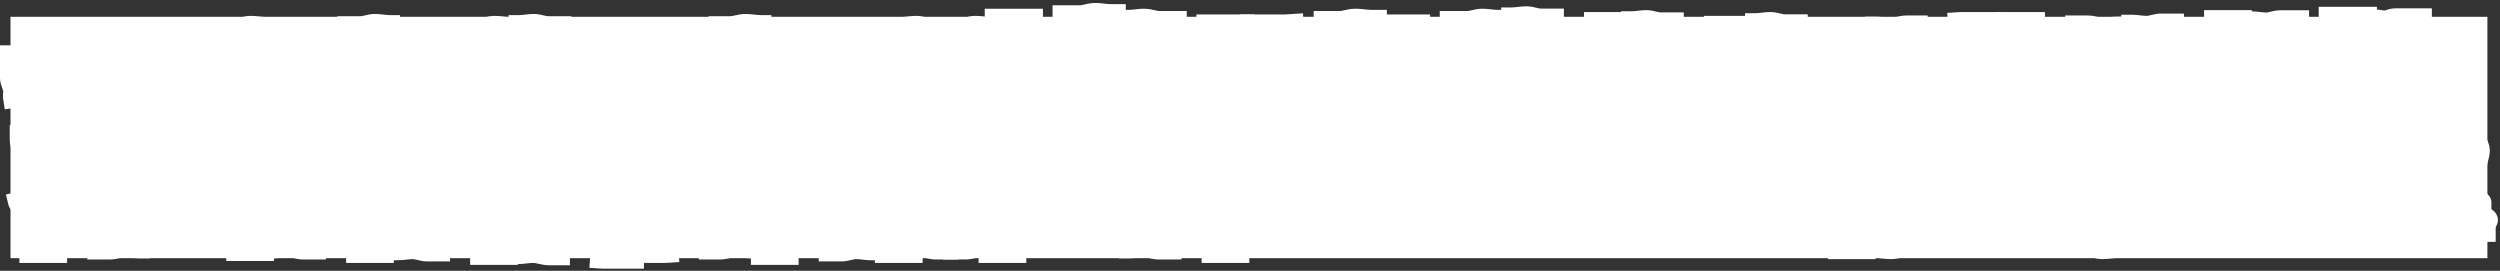 <svg width="1191" height="129" viewBox="0 0 1191 129" fill="none" xmlns="http://www.w3.org/2000/svg">
<rect x="0" y="0" width="1191" height="129" fill="#333333" stroke="none"/>
<rect width="1180" height="115" transform="translate(5 8)" fill="white"/>
<path d="M11.183 83.754C11.183 80.814 12.728 78.171 12.728 75.331C12.728 72.301 9.637 69.798 9.637 66.844C9.637 60.915 9.637 54.987 9.637 49.059C9.637 48.068 6.795 47.91 6.546 47.018C6.228 45.878 6.546 44.667 6.546 43.519C6.546 41.332 5 39.224 5 37.105C5 31.663 5 26.22 5 20.778" stroke="white" stroke-width="10" stroke-linecap="square" stroke-dasharray="20 20"/>
<path d="M15.047 111.135C15.047 110.198 16.593 109.355 16.593 108.449C16.593 107.483 13.501 106.685 13.501 105.743C13.501 103.853 13.501 101.963 13.501 100.073C13.501 99.757 10.659 99.707 10.41 99.422C10.092 99.058 10.41 98.672 10.41 98.306C10.41 97.609 8.864 96.937 8.864 96.261C8.864 94.526 8.864 92.791 8.864 91.056" stroke="white" stroke-width="10" stroke-linecap="square" stroke-dasharray="20 20"/>
<path d="M1179.59 80.103C1179.59 77.163 1181.14 74.52 1181.14 71.68C1181.14 68.65 1178.04 66.148 1178.04 63.193C1178.04 57.265 1178.04 51.336 1178.04 45.408C1178.04 44.417 1175.2 44.26 1174.95 43.367C1174.63 42.227 1174.95 41.016 1174.95 39.868C1174.95 37.682 1173.41 35.573 1173.41 33.454C1173.41 28.012 1173.41 22.57 1173.41 17.127" stroke="white" stroke-width="10" stroke-linecap="square" stroke-dasharray="20 20"/>
<path d="M1183.45 107.484C1183.45 106.547 1185 105.704 1185 104.799C1185 103.832 1181.91 103.034 1181.91 102.092C1181.91 100.202 1181.91 98.312 1181.91 96.422C1181.91 96.106 1179.07 96.056 1178.82 95.771C1178.5 95.408 1178.82 95.022 1178.82 94.656C1178.82 93.958 1177.27 93.286 1177.27 92.611C1177.27 90.875 1177.27 89.14 1177.27 87.405" stroke="white" stroke-width="10" stroke-linecap="square" stroke-dasharray="20 20"/>
<path d="M893.464 117.889C896.038 117.889 898.352 118.437 900.839 118.437C903.492 118.437 905.683 117.341 908.27 117.341C913.461 117.341 918.652 117.341 923.843 117.341C924.71 117.341 924.848 116.334 925.63 116.246C926.628 116.133 927.688 116.246 928.693 116.246C930.608 116.246 932.454 115.698 934.309 115.698C939.075 115.698 943.84 115.698 948.605 115.698" stroke="white" stroke-width="10" stroke-linecap="square" stroke-dasharray="20 20"/>
<path d="M1131.75 112.413C1134.19 112.413 1136.38 112.96 1138.73 112.96C1141.24 112.96 1143.32 111.865 1145.77 111.865C1150.68 111.865 1155.59 111.865 1160.51 111.865C1161.33 111.865 1161.46 110.858 1162.2 110.77C1163.14 110.657 1164.14 110.77 1165.1 110.77C1166.91 110.77 1168.66 110.222 1170.41 110.222C1174.92 110.222 1179.43 110.222 1183.94 110.222" stroke="white" stroke-width="10" stroke-linecap="square" stroke-dasharray="20 20"/>
<path d="M1072.67 113.325C1075.11 113.325 1077.3 113.873 1079.65 113.873C1082.16 113.873 1084.24 112.778 1086.69 112.778C1091.6 112.778 1096.51 112.778 1101.43 112.778C1102.25 112.778 1102.38 111.771 1103.12 111.683C1104.06 111.57 1105.06 111.683 1106.02 111.683C1107.83 111.683 1109.58 111.135 1111.33 111.135C1115.84 111.135 1120.35 111.135 1124.86 111.135" stroke="white" stroke-width="10" stroke-linecap="square" stroke-dasharray="20 20"/>
<path d="M1015.56 116.976C1018 116.976 1020.19 117.524 1022.54 117.524C1025.05 117.524 1027.13 116.429 1029.58 116.429C1034.49 116.429 1039.4 116.429 1044.31 116.429C1045.13 116.429 1045.27 115.421 1046.01 115.333C1046.95 115.221 1047.95 115.333 1048.9 115.333C1050.72 115.333 1052.46 114.786 1054.22 114.786C1058.73 114.786 1063.24 114.786 1067.75 114.786" stroke="white" stroke-width="10" stroke-linecap="square" stroke-dasharray="20 20"/>
<path d="M1008.67 117.889C1006.23 117.889 1004.04 118.437 1001.69 118.437C999.179 118.437 997.105 117.341 994.657 117.341C989.744 117.341 984.831 117.341 979.919 117.341C979.098 117.341 978.967 116.334 978.227 116.246C977.282 116.133 976.279 116.246 975.328 116.246C973.516 116.246 971.769 115.698 970.013 115.698C965.503 115.698 960.993 115.698 956.483 115.698" stroke="white" stroke-width="10" stroke-linecap="square" stroke-dasharray="20 20"/>
<path d="M357.805 118.071C355.231 118.071 352.916 117.524 350.43 117.524C347.776 117.524 345.585 118.619 342.998 118.619C337.807 118.619 332.617 118.619 327.426 118.619C326.559 118.619 326.42 119.626 325.639 119.714C324.641 119.827 323.58 119.714 322.575 119.714C320.661 119.714 318.815 120.262 316.959 120.262C312.194 120.262 307.429 120.262 302.663 120.262" stroke="white" stroke-width="10" stroke-linecap="square" stroke-dasharray="20 20"/>
<path d="M836.354 116.246C838.79 116.246 840.98 115.698 843.333 115.698C845.845 115.698 847.918 116.794 850.367 116.794C855.279 116.794 860.192 116.794 865.105 116.794C865.926 116.794 866.057 117.801 866.796 117.889C867.741 118.002 868.745 117.889 869.695 117.889C871.508 117.889 873.255 118.437 875.011 118.437C879.521 118.437 884.031 118.437 888.541 118.437" stroke="white" stroke-width="10" stroke-linecap="square" stroke-dasharray="20 20"/>
<path d="M777.273 115.333C779.71 115.333 781.9 114.786 784.253 114.786C786.765 114.786 788.838 115.881 791.287 115.881C796.199 115.881 801.112 115.881 806.025 115.881C806.846 115.881 806.977 116.888 807.716 116.976C808.661 117.089 809.664 116.976 810.615 116.976C812.427 116.976 814.175 117.524 815.931 117.524C820.441 117.524 824.951 117.524 829.461 117.524" stroke="white" stroke-width="10" stroke-linecap="square" stroke-dasharray="20 20"/>
<path d="M720.162 113.508C722.598 113.508 724.788 112.96 727.142 112.96C729.653 112.96 731.727 114.056 734.175 114.056C739.088 114.056 744.001 114.056 748.913 114.056C749.734 114.056 749.865 115.063 750.605 115.151C751.55 115.264 752.553 115.151 753.504 115.151C755.316 115.151 757.063 115.698 758.819 115.698C763.329 115.698 767.839 115.698 772.349 115.698" stroke="white" stroke-width="10" stroke-linecap="square" stroke-dasharray="20 20"/>
<path d="M713.271 115.333C710.834 115.333 708.644 114.786 706.291 114.786C703.779 114.786 701.706 115.881 699.257 115.881C694.345 115.881 689.432 115.881 684.519 115.881C683.698 115.881 683.567 116.888 682.828 116.976C681.883 117.089 680.88 116.976 679.929 116.976C678.116 116.976 676.369 117.524 674.613 117.524C670.103 117.524 665.593 117.524 661.083 117.524" stroke="white" stroke-width="10" stroke-linecap="square" stroke-dasharray="20 20"/>
<path d="M653.205 115.333C650.631 115.333 648.317 114.786 645.83 114.786C643.177 114.786 640.986 115.881 638.399 115.881C633.208 115.881 628.017 115.881 622.826 115.881C621.959 115.881 621.821 116.888 621.039 116.976C620.041 117.089 618.981 116.976 617.976 116.976C616.061 116.976 614.215 117.524 612.36 117.524C607.594 117.524 602.829 117.524 598.064 117.524" stroke="white" stroke-width="10" stroke-linecap="square" stroke-dasharray="20 20"/>
<path d="M414.916 118.984C412.48 118.984 410.29 118.436 407.936 118.436C405.425 118.436 403.351 119.532 400.903 119.532C395.99 119.532 391.077 119.532 386.165 119.532C385.344 119.532 385.213 120.539 384.473 120.627C383.529 120.74 382.525 120.627 381.574 120.627C379.762 120.627 378.015 121.175 376.259 121.175C371.749 121.175 367.239 121.175 362.729 121.175" stroke="white" stroke-width="10" stroke-linecap="square" stroke-dasharray="20 20"/>
<path d="M473.996 118.071C471.56 118.071 469.37 117.524 467.016 117.524C464.505 117.524 462.431 118.619 459.983 118.619C455.07 118.619 450.157 118.619 445.245 118.619C444.424 118.619 444.293 119.626 443.553 119.714C442.609 119.827 441.605 119.714 440.654 119.714C438.842 119.714 437.095 120.262 435.339 120.262C430.829 120.262 426.319 120.262 421.809 120.262" stroke="white" stroke-width="10" stroke-linecap="square" stroke-dasharray="20 20"/>
<path d="M531.106 114.421C528.67 114.421 526.48 113.873 524.127 113.873C521.615 113.873 519.542 114.968 517.093 114.968C512.18 114.968 507.268 114.968 502.355 114.968C501.534 114.968 501.403 115.975 500.664 116.063C499.719 116.176 498.715 116.063 497.765 116.063C495.952 116.063 494.205 116.611 492.449 116.611C487.939 116.611 483.429 116.611 478.919 116.611" stroke="white" stroke-width="10" stroke-linecap="square" stroke-dasharray="20 20"/>
<path d="M537.999 118.071C540.435 118.071 542.625 117.524 544.979 117.524C547.49 117.524 549.564 118.619 552.012 118.619C556.925 118.619 561.838 118.619 566.75 118.619C567.571 118.619 567.702 119.626 568.442 119.714C569.387 119.827 570.39 119.714 571.341 119.714C573.153 119.714 574.9 120.262 576.656 120.262C581.166 120.262 585.676 120.262 590.186 120.262" stroke="white" stroke-width="10" stroke-linecap="square" stroke-dasharray="20 20"/>
<path d="M246.626 120.81C249.2 120.81 251.514 120.262 254.001 120.262C256.654 120.262 258.845 121.357 261.432 121.357C266.623 121.357 271.814 121.357 277.005 121.357C277.872 121.357 278.01 122.364 278.792 122.452C279.79 122.565 280.85 122.452 281.855 122.452C283.77 122.452 285.616 123 287.471 123C292.237 123 297.002 123 301.767 123" stroke="white" stroke-width="10" stroke-linecap="square" stroke-dasharray="20 20"/>
<path d="M431.743 118.071C434.179 118.071 436.37 117.524 438.723 117.524C441.234 117.524 443.308 118.619 445.756 118.619C450.669 118.619 455.582 118.619 460.495 118.619C461.315 118.619 461.446 119.626 462.186 119.714C463.131 119.827 464.134 119.714 465.085 119.714C466.897 119.714 468.644 120.262 470.4 120.262C474.91 120.262 479.42 120.262 483.931 120.262" stroke="white" stroke-width="10" stroke-linecap="square" stroke-dasharray="20 20"/>
<path d="M364.786 114.421C362.212 114.421 359.898 113.873 357.411 113.873C354.758 113.873 352.567 114.968 349.98 114.968C344.789 114.968 339.598 114.968 334.407 114.968C333.54 114.968 333.402 115.975 332.62 116.063C331.622 116.176 330.562 116.063 329.557 116.063C327.642 116.063 325.796 116.611 323.941 116.611C319.175 116.611 314.41 116.611 309.645 116.611" stroke="white" stroke-width="10" stroke-linecap="square" stroke-dasharray="20 20"/>
<path d="M189.516 118.984C191.952 118.984 194.142 118.436 196.495 118.436C199.007 118.436 201.08 119.532 203.529 119.532C208.442 119.532 213.354 119.532 218.267 119.532C219.088 119.532 219.219 120.539 219.958 120.627C220.903 120.74 221.907 120.627 222.858 120.627C224.67 120.627 226.417 121.175 228.173 121.175C232.683 121.175 237.193 121.175 241.703 121.175" stroke="white" stroke-width="10" stroke-linecap="square" stroke-dasharray="20 20"/>
<path d="M130.436 118.071C132.872 118.071 135.062 117.524 137.415 117.524C139.927 117.524 142 118.619 144.449 118.619C149.362 118.619 154.274 118.619 159.187 118.619C160.008 118.619 160.139 119.626 160.878 119.714C161.823 119.827 162.827 119.714 163.777 119.714C165.59 119.714 167.337 120.262 169.093 120.262C173.603 120.262 178.113 120.262 182.623 120.262" stroke="white" stroke-width="10" stroke-linecap="square" stroke-dasharray="20 20"/>
<path d="M73.324 117.159C75.76 117.159 77.951 116.611 80.304 116.611C82.815 116.611 84.889 117.706 87.338 117.706C92.25 117.706 97.163 117.706 102.076 117.706C102.896 117.706 103.027 118.713 103.767 118.802C104.712 118.914 105.715 118.802 106.666 118.802C108.478 118.802 110.225 119.349 111.982 119.349C116.492 119.349 121.002 119.349 125.512 119.349" stroke="white" stroke-width="10" stroke-linecap="square" stroke-dasharray="20 20"/>
<path d="M66.432 118.071C63.995 118.071 61.805 117.524 59.452 117.524C56.941 117.524 54.867 118.619 52.418 118.619C47.506 118.619 42.593 118.619 37.68 118.619C36.859 118.619 36.729 119.626 35.989 119.714C35.044 119.827 34.041 119.714 33.09 119.714C31.278 119.714 29.53 120.262 27.774 120.262C23.264 120.262 18.754 120.262 14.244 120.262" stroke="white" stroke-width="10" stroke-linecap="square" stroke-dasharray="20 20"/>
<path d="M893.464 12.928C896.038 12.928 898.352 13.476 900.839 13.476C903.492 13.476 905.683 12.381 908.27 12.381C913.461 12.381 918.652 12.381 923.843 12.381C924.71 12.381 924.848 11.374 925.63 11.286C926.628 11.173 927.688 11.286 928.693 11.286C930.608 11.286 932.454 10.738 934.309 10.738C939.075 10.738 943.84 10.738 948.605 10.738" stroke="white" stroke-width="10" stroke-linecap="square" stroke-dasharray="20 20"/>
<path d="M1131.21 12.016C1132.97 12.016 1134.56 12.563 1136.26 12.563C1138.08 12.563 1139.58 11.468 1141.35 11.468C1144.9 11.468 1148.46 11.468 1152.02 11.468C1152.61 11.468 1152.7 10.461 1153.24 10.373C1153.92 10.26 1154.65 10.373 1155.34 10.373C1156.65 10.373 1157.91 9.825 1159.18 9.825C1162.45 9.825 1165.71 9.825 1168.98 9.825" stroke="white" stroke-width="15" stroke-linecap="square" stroke-dasharray="20 20"/>
<path d="M1072.67 12.928C1075.11 12.928 1077.3 13.476 1079.65 13.476C1082.16 13.476 1084.24 12.381 1086.69 12.381C1091.6 12.381 1096.51 12.381 1101.43 12.381C1102.25 12.381 1102.38 11.374 1103.12 11.286C1104.06 11.173 1105.06 11.286 1106.02 11.286C1107.83 11.286 1109.58 10.738 1111.33 10.738C1115.84 10.738 1120.35 10.738 1124.86 10.738" stroke="white" stroke-width="15" stroke-linecap="square" stroke-dasharray="20 20"/>
<path d="M1015.56 12.016C1018 12.016 1020.19 12.563 1022.54 12.563C1025.05 12.563 1027.13 11.468 1029.58 11.468C1034.49 11.468 1039.4 11.468 1044.31 11.468C1045.13 11.468 1045.27 10.461 1046.01 10.373C1046.95 10.26 1047.95 10.373 1048.9 10.373C1050.72 10.373 1052.46 9.825 1054.22 9.825C1058.73 9.825 1063.24 9.825 1067.75 9.825" stroke="white" stroke-width="10" stroke-linecap="square" stroke-dasharray="20 20"/>
<path d="M1008.67 12.928C1006.23 12.928 1004.04 13.476 1001.69 13.476C999.179 13.476 997.105 12.381 994.657 12.381C989.744 12.381 984.831 12.381 979.919 12.381C979.098 12.381 978.967 11.374 978.227 11.286C977.282 11.173 976.279 11.286 975.328 11.286C973.516 11.286 971.769 10.738 970.013 10.738C965.503 10.738 960.993 10.738 956.483 10.738" stroke="white" stroke-width="10" stroke-linecap="square" stroke-dasharray="20 20"/>
<path d="M355.516 15.849C352.942 15.849 350.627 15.302 348.141 15.302C345.487 15.302 343.296 16.397 340.709 16.397C335.518 16.397 330.328 16.397 325.137 16.397C324.27 16.397 324.131 17.404 323.35 17.492C322.352 17.605 321.291 17.492 320.286 17.492C318.372 17.492 316.526 18.04 314.67 18.04C309.905 18.04 305.14 18.04 300.374 18.04" stroke="white" stroke-width="10" stroke-linecap="square" stroke-dasharray="20 20"/>
<path d="M836.354 11.286C838.79 11.286 840.98 10.738 843.333 10.738C845.845 10.738 847.918 11.833 850.367 11.833C855.279 11.833 860.192 11.833 865.105 11.833C865.926 11.833 866.057 12.84 866.796 12.928C867.741 13.041 868.745 12.928 869.695 12.928C871.508 12.928 873.255 13.476 875.011 13.476C879.521 13.476 884.031 13.476 888.541 13.476" stroke="white" stroke-width="10" stroke-linecap="square" stroke-dasharray="20 20"/>
<path d="M777.273 10.373C779.71 10.373 781.9 9.825 784.253 9.825C786.765 9.825 788.838 10.921 791.287 10.921C796.199 10.921 801.112 10.921 806.025 10.921C806.846 10.921 806.977 11.928 807.716 12.016C808.661 12.129 809.664 12.016 810.615 12.016C812.427 12.016 814.175 12.563 815.931 12.563C820.441 12.563 824.951 12.563 829.461 12.563" stroke="white" stroke-width="10" stroke-linecap="square" stroke-dasharray="20 20"/>
<path d="M720.162 8.548C722.598 8.548 724.788 8 727.142 8C729.653 8 731.727 9.095 734.175 9.095C739.088 9.095 744.001 9.095 748.913 9.095C749.734 9.095 749.865 10.102 750.605 10.19C751.55 10.303 752.553 10.19 753.504 10.19C755.316 10.19 757.063 10.738 758.819 10.738C763.329 10.738 767.839 10.738 772.349 10.738" stroke="white" stroke-width="10" stroke-linecap="square" stroke-dasharray="20 20"/>
<path d="M713.271 12.198C710.834 12.198 708.644 11.651 706.291 11.651C703.779 11.651 701.706 12.746 699.257 12.746C694.345 12.746 689.432 12.746 684.519 12.746C683.698 12.746 683.567 13.753 682.828 13.841C681.883 13.954 680.88 13.841 679.929 13.841C678.116 13.841 676.369 14.389 674.613 14.389C670.103 14.389 665.593 14.389 661.083 14.389" stroke="white" stroke-width="15" stroke-linecap="square" stroke-dasharray="20 20"/>
<path d="M653.205 12.198C650.631 12.198 648.317 11.651 645.83 11.651C643.177 11.651 640.986 12.746 638.399 12.746C633.208 12.746 628.017 12.746 622.826 12.746C621.959 12.746 621.821 13.753 621.039 13.841C620.041 13.954 618.981 13.841 617.976 13.841C616.061 13.841 614.215 14.389 612.36 14.389C607.594 14.389 602.829 14.389 598.064 14.389" stroke="white" stroke-width="15" stroke-linecap="square" stroke-dasharray="20 20"/>
<path d="M412.627 14.024C410.191 14.024 408.001 13.476 405.647 13.476C403.136 13.476 401.062 14.572 398.614 14.572C393.701 14.572 388.788 14.572 383.876 14.572C383.055 14.572 382.924 15.579 382.184 15.667C381.239 15.779 380.236 15.667 379.285 15.667C377.473 15.667 375.726 16.214 373.97 16.214C369.46 16.214 364.95 16.214 360.44 16.214" stroke="white" stroke-width="10" stroke-linecap="square" stroke-dasharray="20 20"/>
<path d="M471.707 13.111C469.271 13.111 467.081 12.563 464.727 12.563C462.216 12.563 460.142 13.659 457.694 13.659C452.781 13.659 447.868 13.659 442.956 13.659C442.135 13.659 442.004 14.666 441.264 14.754C440.32 14.867 439.316 14.754 438.365 14.754C436.553 14.754 434.806 15.302 433.05 15.302C428.54 15.302 424.03 15.302 419.52 15.302" stroke="white" stroke-width="10" stroke-linecap="square" stroke-dasharray="20 20"/>
<path d="M528.817 9.46C526.381 9.46 524.191 8.913 521.838 8.913C519.326 8.913 517.253 10.008 514.804 10.008C509.891 10.008 504.979 10.008 500.066 10.008C499.245 10.008 499.114 11.015 498.375 11.103C497.43 11.216 496.426 11.103 495.475 11.103C493.663 11.103 491.916 11.651 490.16 11.651C485.65 11.651 481.14 11.651 476.63 11.651" stroke="white" stroke-width="15" stroke-linecap="square" stroke-dasharray="20 20"/>
<path d="M537.999 12.198C540.435 12.198 542.625 11.651 544.979 11.651C547.49 11.651 549.564 12.746 552.012 12.746C556.925 12.746 561.838 12.746 566.75 12.746C567.571 12.746 567.702 13.753 568.442 13.841C569.387 13.954 570.39 13.841 571.341 13.841C573.153 13.841 574.9 14.389 576.656 14.389C581.166 14.389 585.676 14.389 590.186 14.389" stroke="white" stroke-width="15" stroke-linecap="square" stroke-dasharray="20 20"/>
<path d="M69.386 14.937C66.812 14.937 64.498 14.389 62.011 14.389C59.357 14.389 57.166 15.484 54.579 15.484C49.389 15.484 44.198 15.484 39.007 15.484C38.14 15.484 38.001 16.491 37.22 16.579C36.222 16.692 35.161 16.579 34.157 16.579C32.242 16.579 30.396 17.127 28.54 17.127C23.775 17.127 19.01 17.127 14.244 17.127" stroke="white" stroke-width="10" stroke-linecap="square" stroke-dasharray="20 20"/>
<path d="M429.454 13.111C431.89 13.111 434.08 12.563 436.434 12.563C438.945 12.563 441.019 13.659 443.467 13.659C448.38 13.659 453.293 13.659 458.205 13.659C459.026 13.659 459.157 14.666 459.897 14.754C460.842 14.867 461.845 14.754 462.796 14.754C464.608 14.754 466.355 15.302 468.111 15.302C472.621 15.302 477.131 15.302 481.641 15.302" stroke="white" stroke-width="10" stroke-linecap="square" stroke-dasharray="20 20"/>
<path d="M362.497 12.198C359.923 12.198 357.609 11.651 355.122 11.651C352.469 11.651 350.278 12.746 347.691 12.746C342.5 12.746 337.309 12.746 332.118 12.746C331.251 12.746 331.113 13.753 330.331 13.841C329.333 13.954 328.273 13.841 327.268 13.841C325.353 13.841 323.507 14.389 321.652 14.389C316.886 14.389 312.121 14.389 307.356 14.389" stroke="white" stroke-width="10" stroke-linecap="square" stroke-dasharray="20 20"/>
<path d="M126.497 13.111C124.061 13.111 121.871 12.563 119.517 12.563C117.006 12.563 114.932 13.659 112.484 13.659C107.571 13.659 102.658 13.659 97.746 13.659C96.925 13.659 96.794 14.666 96.054 14.754C95.11 14.867 94.106 14.754 93.155 14.754C91.343 14.754 89.596 15.302 87.84 15.302C83.33 15.302 78.82 15.302 74.31 15.302" stroke="white" stroke-width="10" stroke-linecap="square" stroke-dasharray="20 20"/>
<path d="M185.577 12.198C183.141 12.198 180.951 11.651 178.597 11.651C176.086 11.651 174.012 12.746 171.564 12.746C166.651 12.746 161.738 12.746 156.826 12.746C156.005 12.746 155.874 13.753 155.135 13.841C154.19 13.954 153.186 13.841 152.235 13.841C150.423 13.841 148.676 14.389 146.92 14.389C142.41 14.389 137.9 14.389 133.39 14.389" stroke="white" stroke-width="10" stroke-linecap="square" stroke-dasharray="20 20"/>
<path d="M242.687 13.111C240.251 13.111 238.061 12.563 235.708 12.563C233.196 12.563 231.123 13.659 228.674 13.659C223.762 13.659 218.849 13.659 213.936 13.659C213.115 13.659 212.984 14.666 212.245 14.754C211.3 14.867 210.297 14.754 209.346 14.754C207.533 14.754 205.786 15.302 204.03 15.302C199.52 15.302 195.01 15.302 190.5 15.302" stroke="white" stroke-width="10" stroke-linecap="square" stroke-dasharray="20 20"/>
<path d="M247.291 12.198C249.727 12.198 251.917 11.651 254.271 11.651C256.782 11.651 258.856 12.746 261.304 12.746C266.217 12.746 271.13 12.746 276.042 12.746C276.863 12.746 276.994 13.753 277.734 13.841C278.678 13.954 279.682 13.841 280.633 13.841C282.445 13.841 284.192 14.389 285.948 14.389C290.458 14.389 294.968 14.389 299.478 14.389" stroke="white" stroke-width="10" stroke-linecap="square" stroke-dasharray="20 20"/>
</svg>
